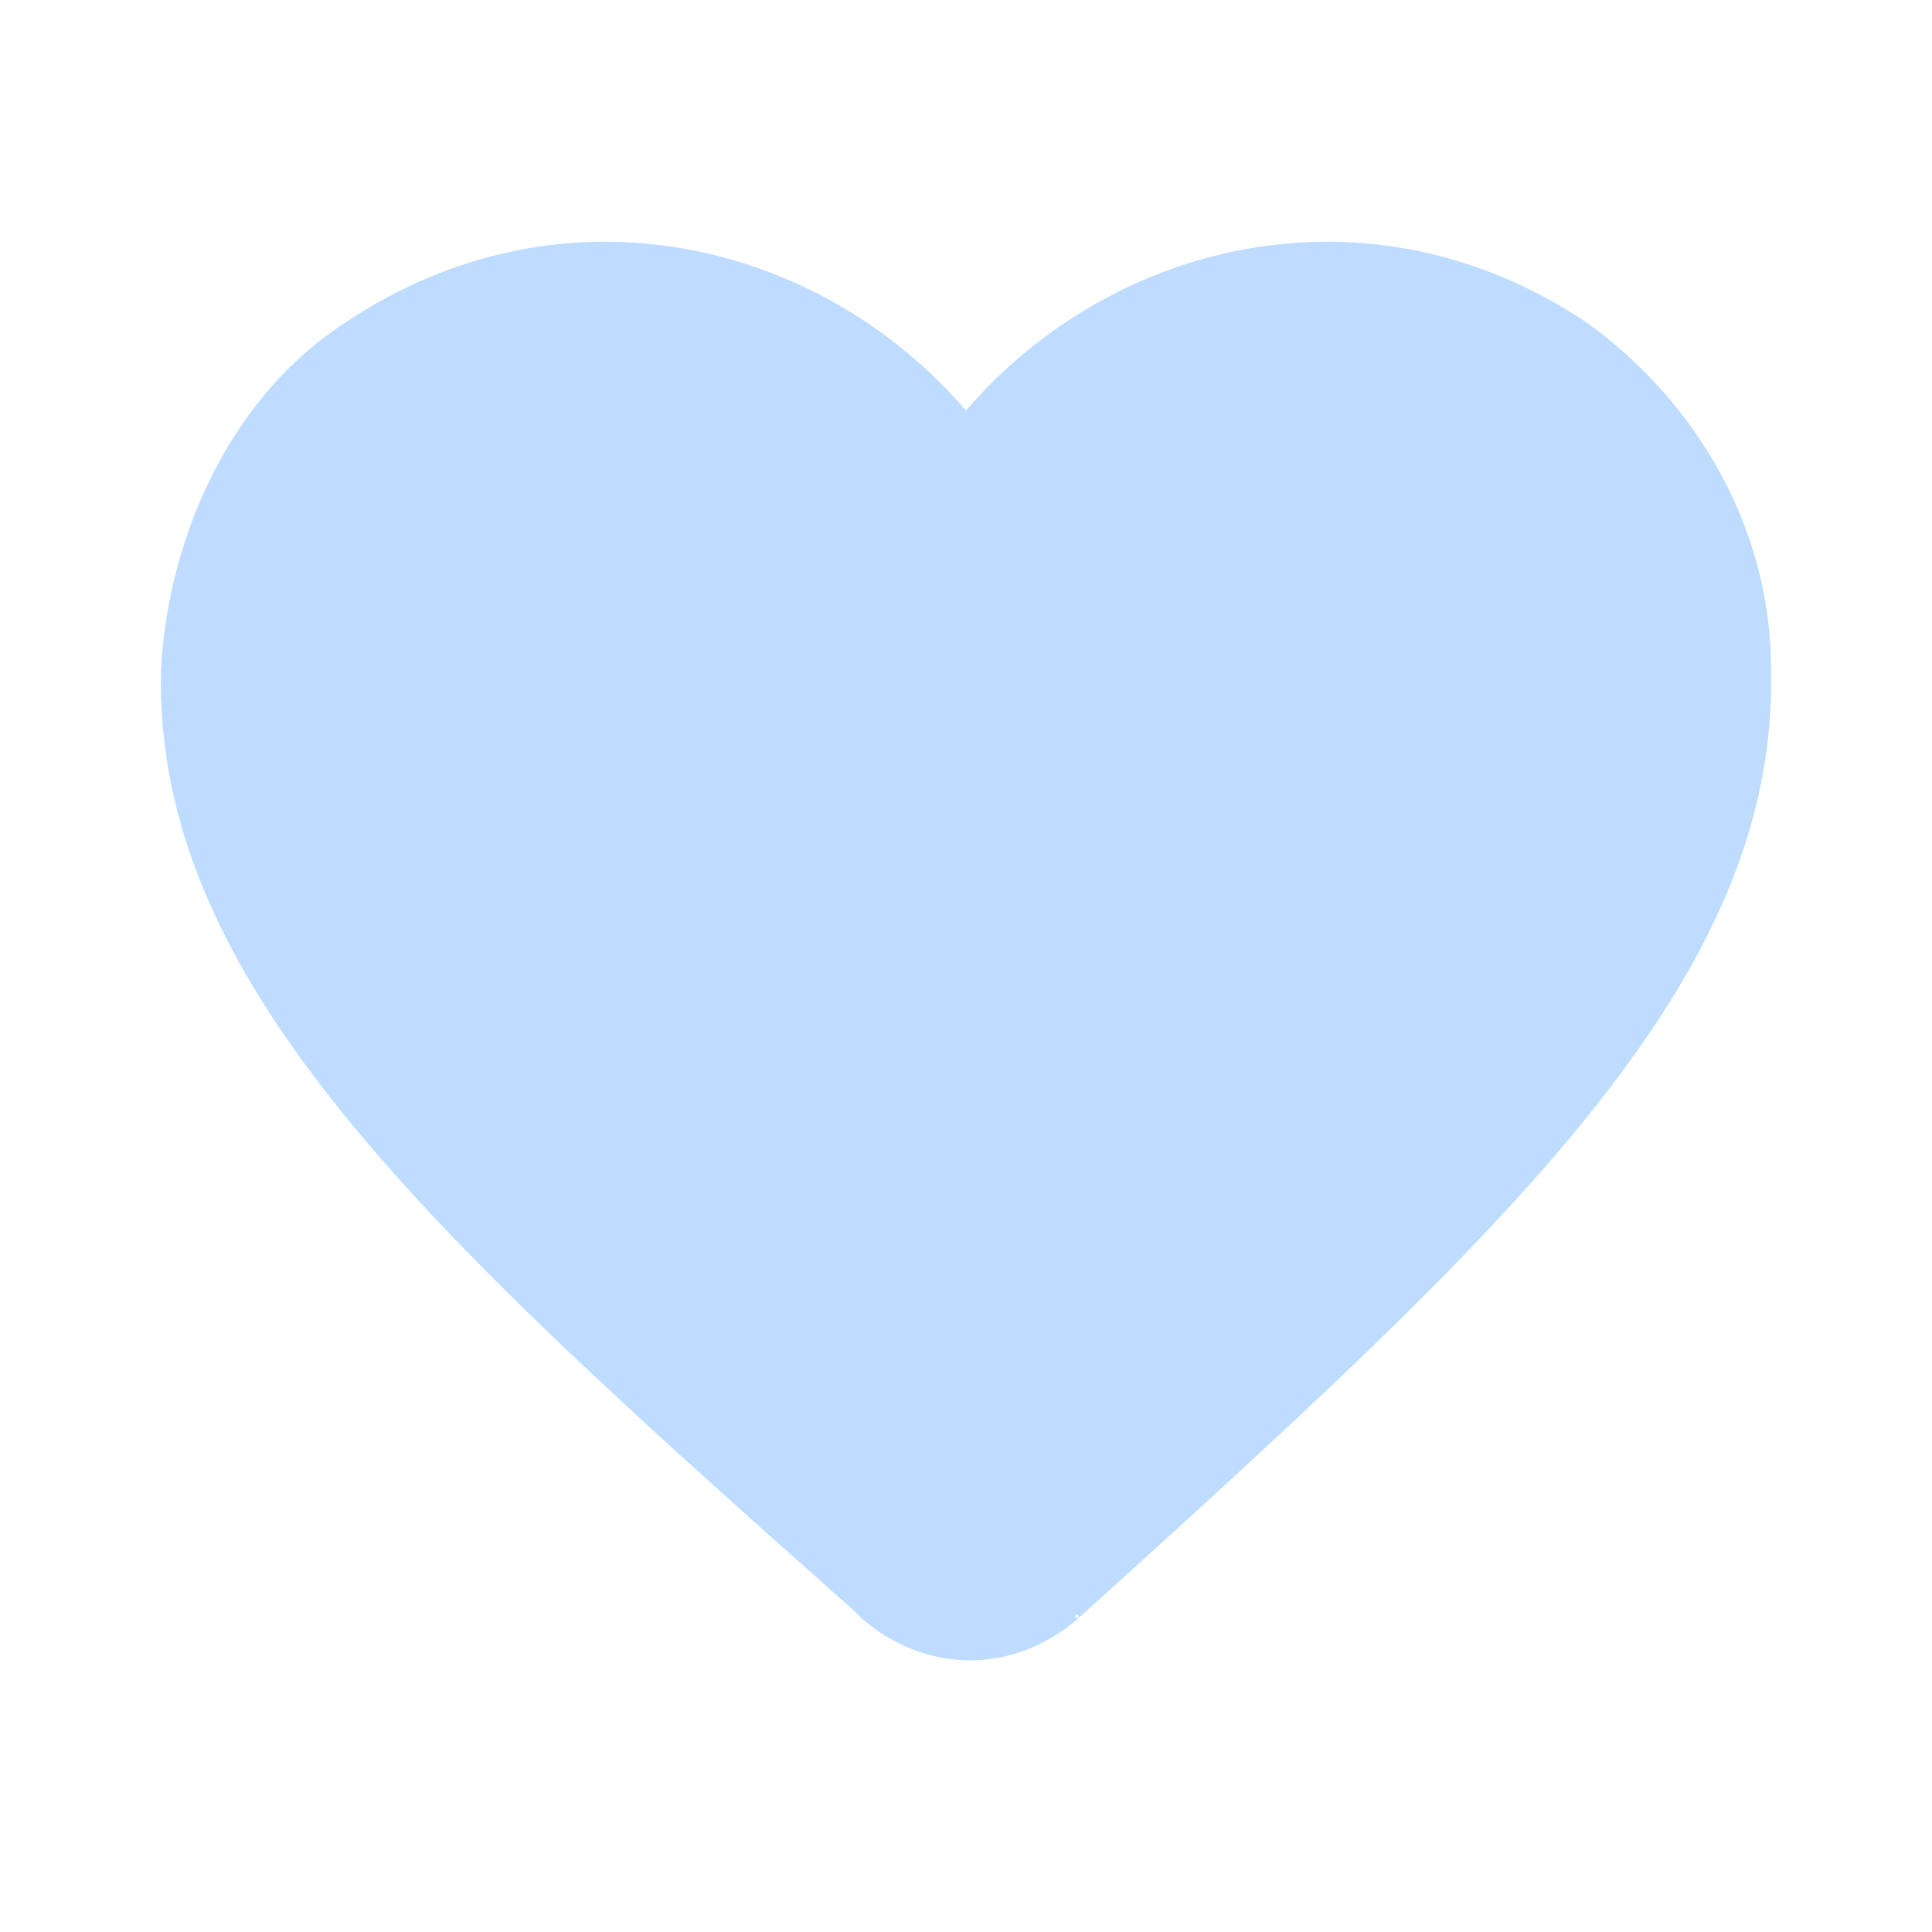 <?xml version="1.0" encoding="utf-8"?>
<!-- Generator: Adobe Illustrator 23.0.3, SVG Export Plug-In . SVG Version: 6.00 Build 0)  -->
<svg version="1.1" id="Layer_1" xmlns="http://www.w3.org/2000/svg" xmlns:xlink="http://www.w3.org/1999/xlink" x="0px" y="0px"
	 viewBox="0 0 24 24" style="enable-background:new 0 0 24 24;" xml:space="preserve">

<path fill="none" d="M0,0h24v24H0V0z"/>
<path fill="#BDDCFF" d="M13.4,20.1c-0.8,0.7-1.9,0.7-2.7,0L10.6,20C5.3,15.3,1.9,12.2,2,8.3C2.1,6.6,2.9,4.9,4.3,4C7,2.2,10.2,3,12,5.1
	C13.8,3,17,2.2,19.7,4C21.1,5,22,6.6,22,8.3C22.1,12.2,18.7,15.3,13.4,20.1C13.4,20,13.3,20.1,13.4,20.1z"/>
</svg>
